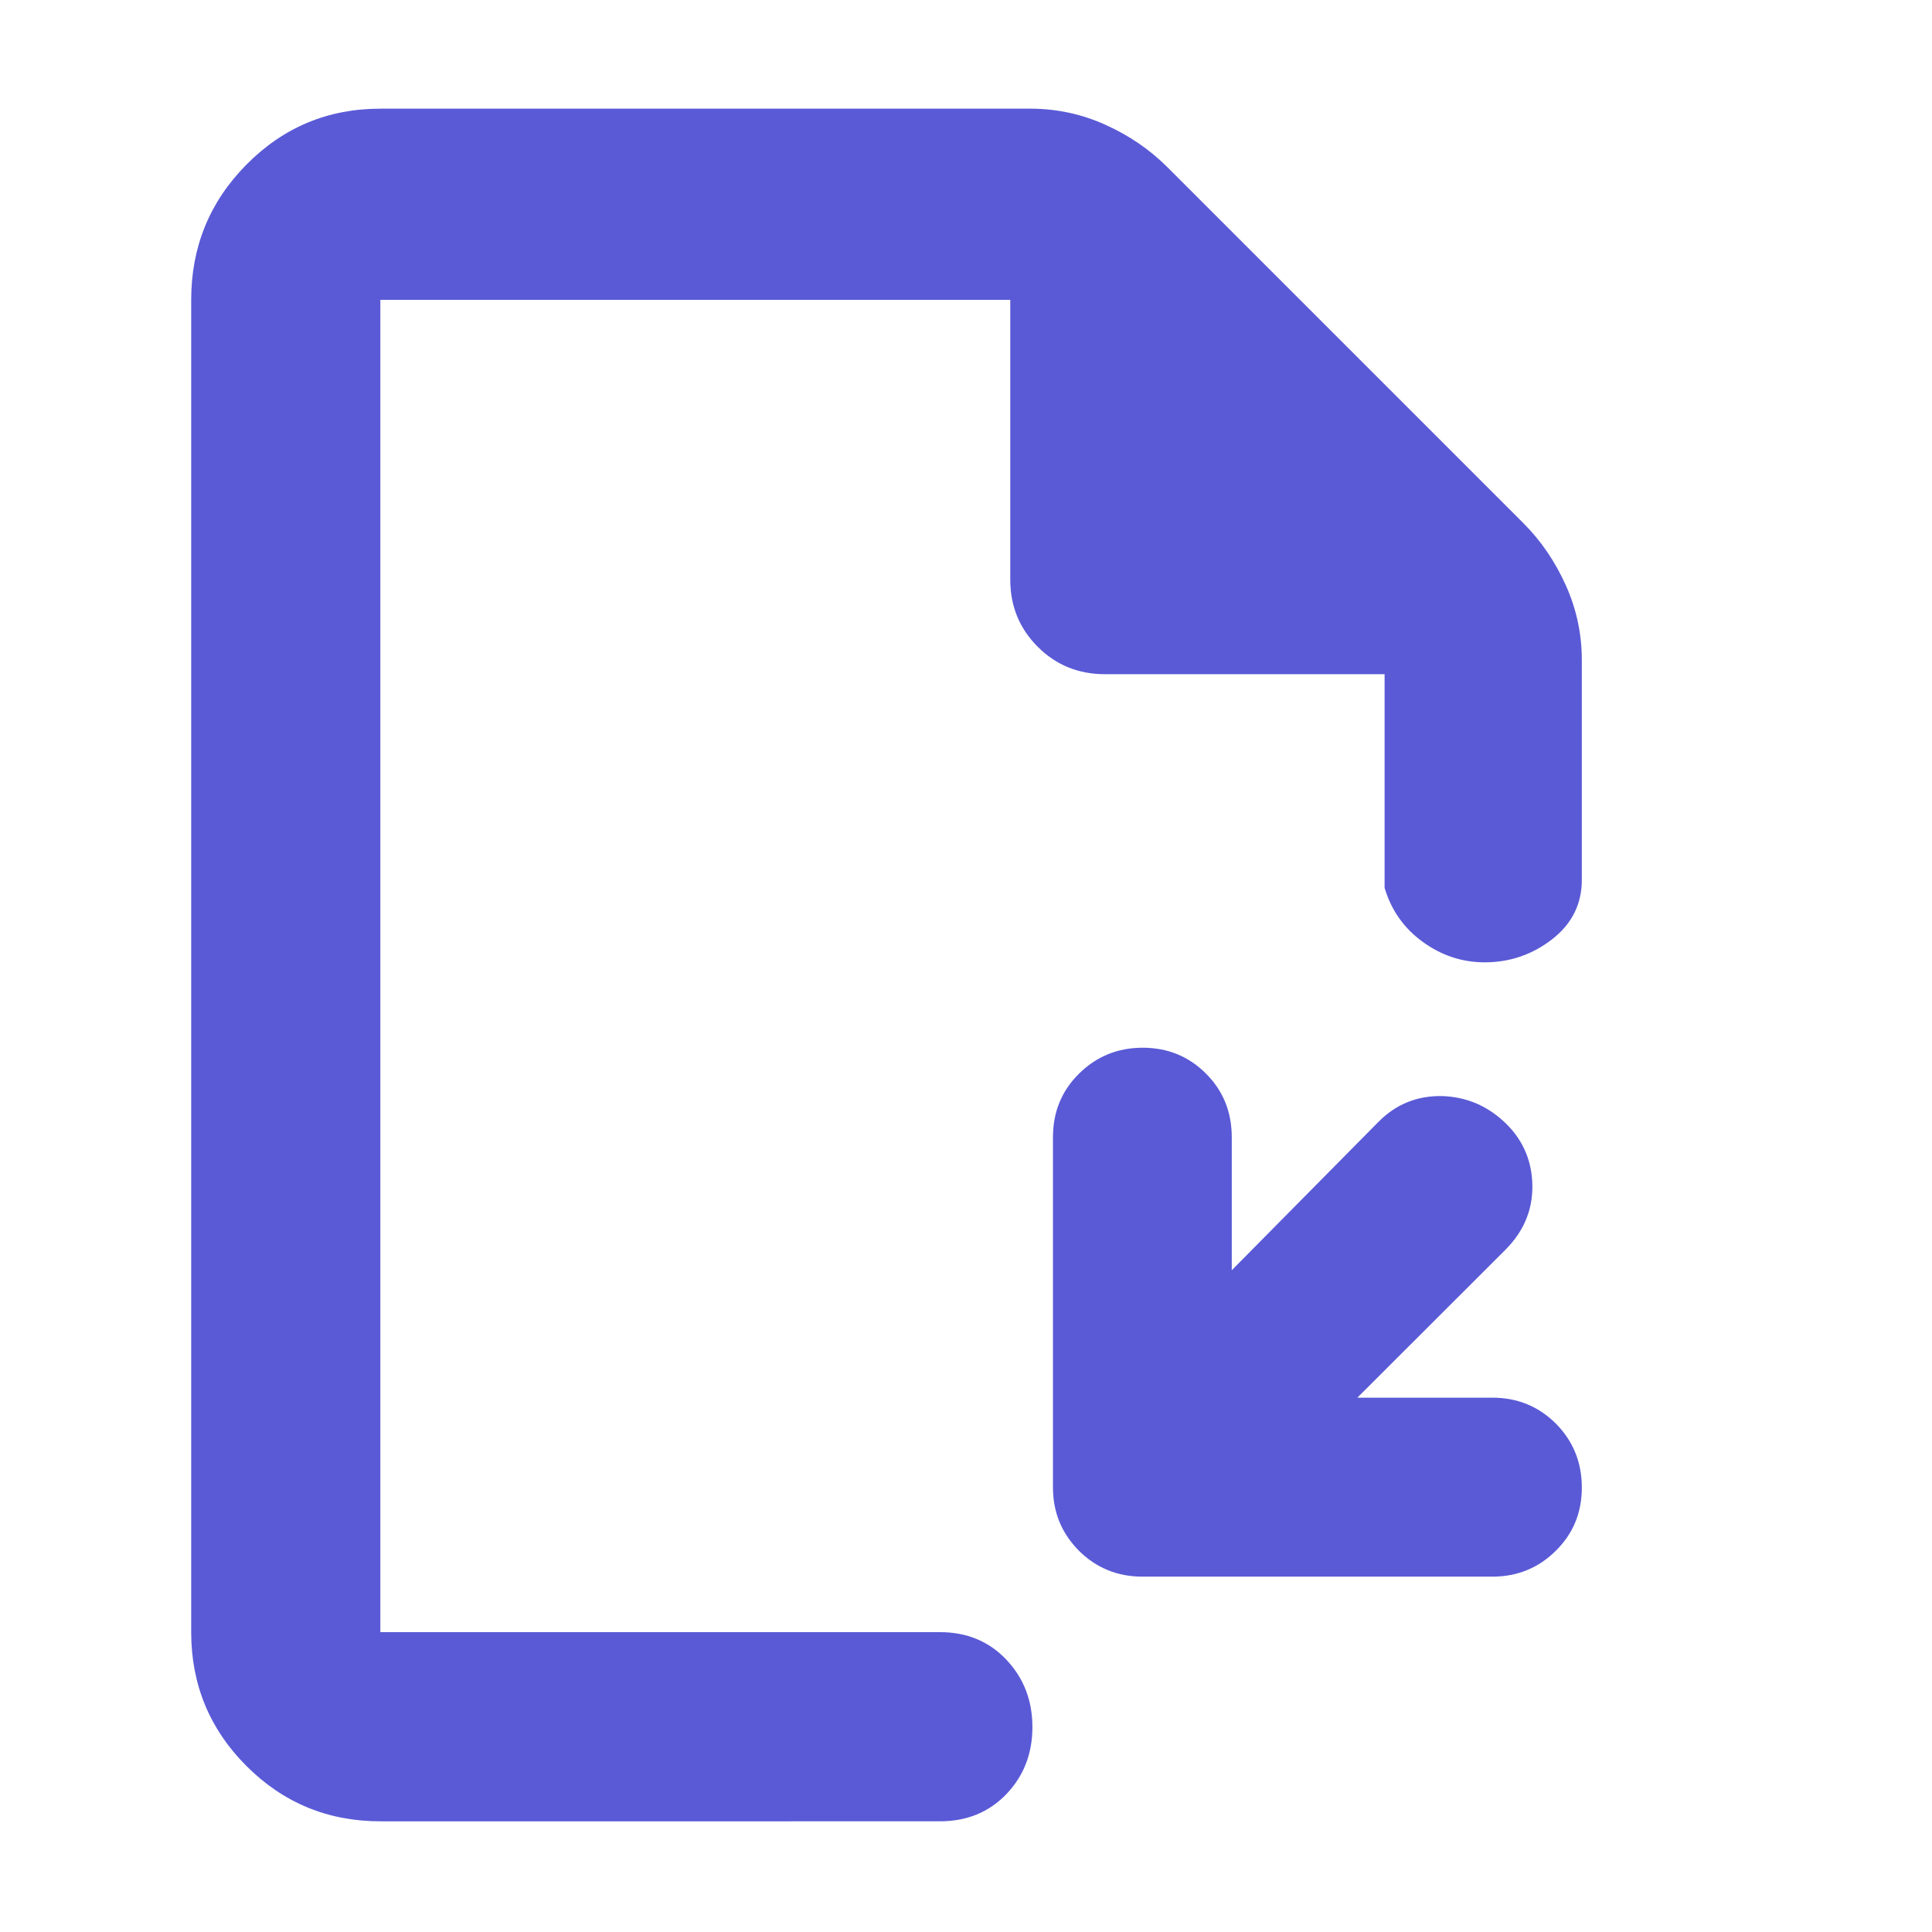 <svg height="48" viewBox="0 -960 960 960" width="48" xmlns="http://www.w3.org/2000/svg"><path fill="rgb(90, 90, 215)" d="m189-55c-26.033 0-48.21-9.157-66.53-27.47-18.313-18.32-27.47-40.497-27.47-66.53v-662c0-26.307 9.157-48.717 27.47-67.23 18.32-18.513 40.497-27.77 66.53-27.77h323c13.04 0 25.467 2.667 37.28 8s22.053 12.333 30.72 21l177 177c8.667 8.667 15.667 18.907 21 30.72s8 24.24 8 37.28v109.174c0 12.053-4.92 21.9-14.76 29.54-9.847 7.64-21.013 11.46-33.5 11.46-11.16 0-21.407-3.377-30.74-10.13-9.333-6.747-15.667-15.703-19-26.87v-106.174h-139c-13.167 0-24.29-4.543-33.37-13.63-9.087-9.08-13.63-20.203-13.63-33.37v-139h-313v662h278c13.4 0 24.417 4.56 33.05 13.68 8.633 9.113 12.95 20.28 12.95 33.5 0 13.213-4.317 24.32-12.95 33.32s-19.65 13.5-33.05 13.5zm423.057-273.826 72.808-73.644c8.814-8.94 19.373-13.1 31.66-12.9 12.288.39 22.966 4.96 32.037 13.9 8.596 8.53 12.863 19.05 12.863 31.164 0 11.91-4.407 22.23-13.239 31.16l-73.723 73.64h67.112c12.467 0 22.966 4.37 31.563 12.91 8.574 8.72 12.862 19.24 12.862 31.76 0 12.51-4.288 22.82-12.862 31.35-8.597 8.55-19.096 12.91-31.563 12.91h-173.943c-12.446 0-22.946-4.36-31.56-12.91-8.576-8.73-12.863-19.04-12.863-31.55v-173.884c0-12.51 4.307-23.04 12.922-31.56 8.614-8.54 19.174-12.91 31.68-12.91 12.485 0 22.985 4.37 31.481 12.91 8.517 8.52 12.765 19.05 12.765 31.56z"/></svg>